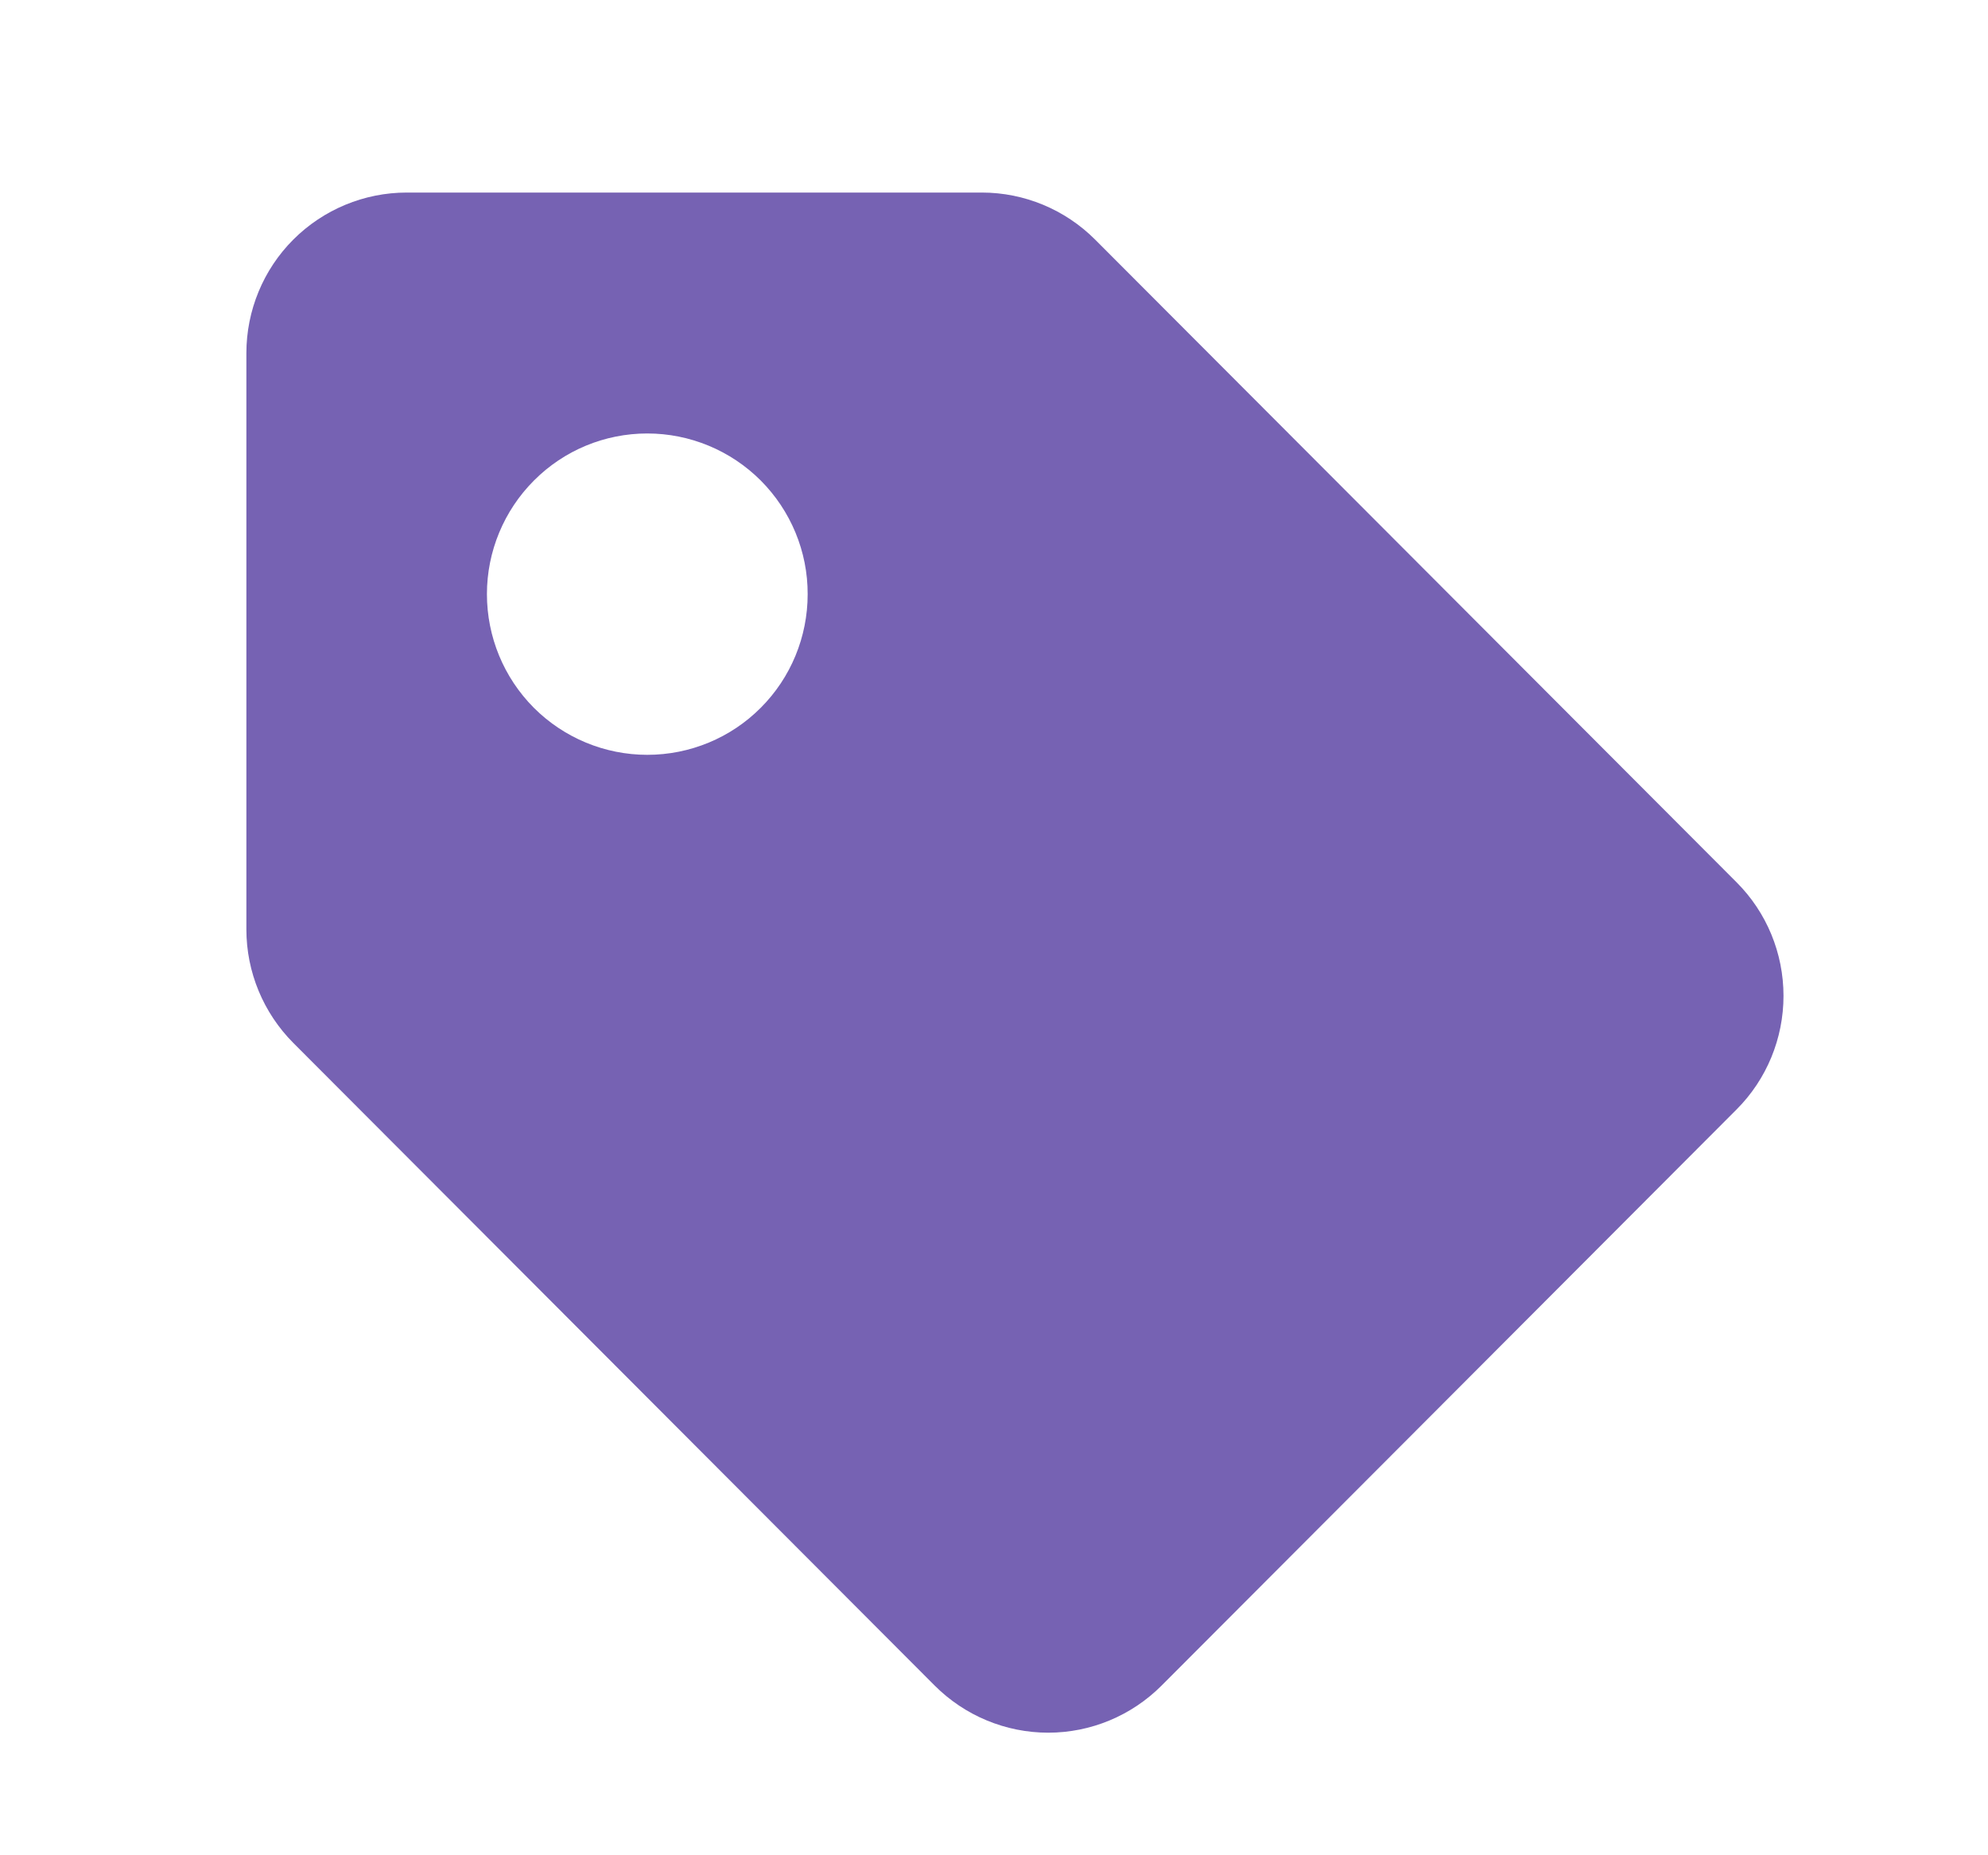 <svg width="15" height="14" viewBox="0 0 15 14" fill="none" xmlns="http://www.w3.org/2000/svg">
<g clip-path="url(#clip0_1_4627)">
<path d="M8.263 1.808C8.036 1.581 7.729 1.453 7.408 1.453H3.069C2.748 1.453 2.44 1.581 2.213 1.808C1.986 2.035 1.859 2.344 1.859 2.665V7.013C1.859 7.335 1.987 7.643 2.213 7.87L7.053 12.72C7.28 12.947 7.588 13.075 7.909 13.075C8.23 13.075 8.537 12.947 8.764 12.72L13.103 8.372C13.33 8.145 13.457 7.836 13.457 7.515C13.457 7.193 13.33 6.885 13.103 6.658L8.263 1.808ZM4.884 5.696C4.563 5.696 4.255 5.568 4.028 5.341C3.801 5.113 3.674 4.805 3.674 4.483C3.674 4.162 3.802 3.853 4.029 3.626C4.256 3.398 4.563 3.271 4.884 3.271C5.205 3.271 5.513 3.399 5.74 3.626C5.967 3.854 6.095 4.162 6.094 4.484C6.094 4.806 5.967 5.114 5.74 5.341C5.513 5.569 5.205 5.696 4.884 5.696Z" fill="#7662B3"/>
</g>
<defs>
<clipPath id="clip0_1_4627">
<rect width="13.773" height="13.801" fill="white" transform="translate(0.409)"/>
</clipPath>
</defs>
</svg>
